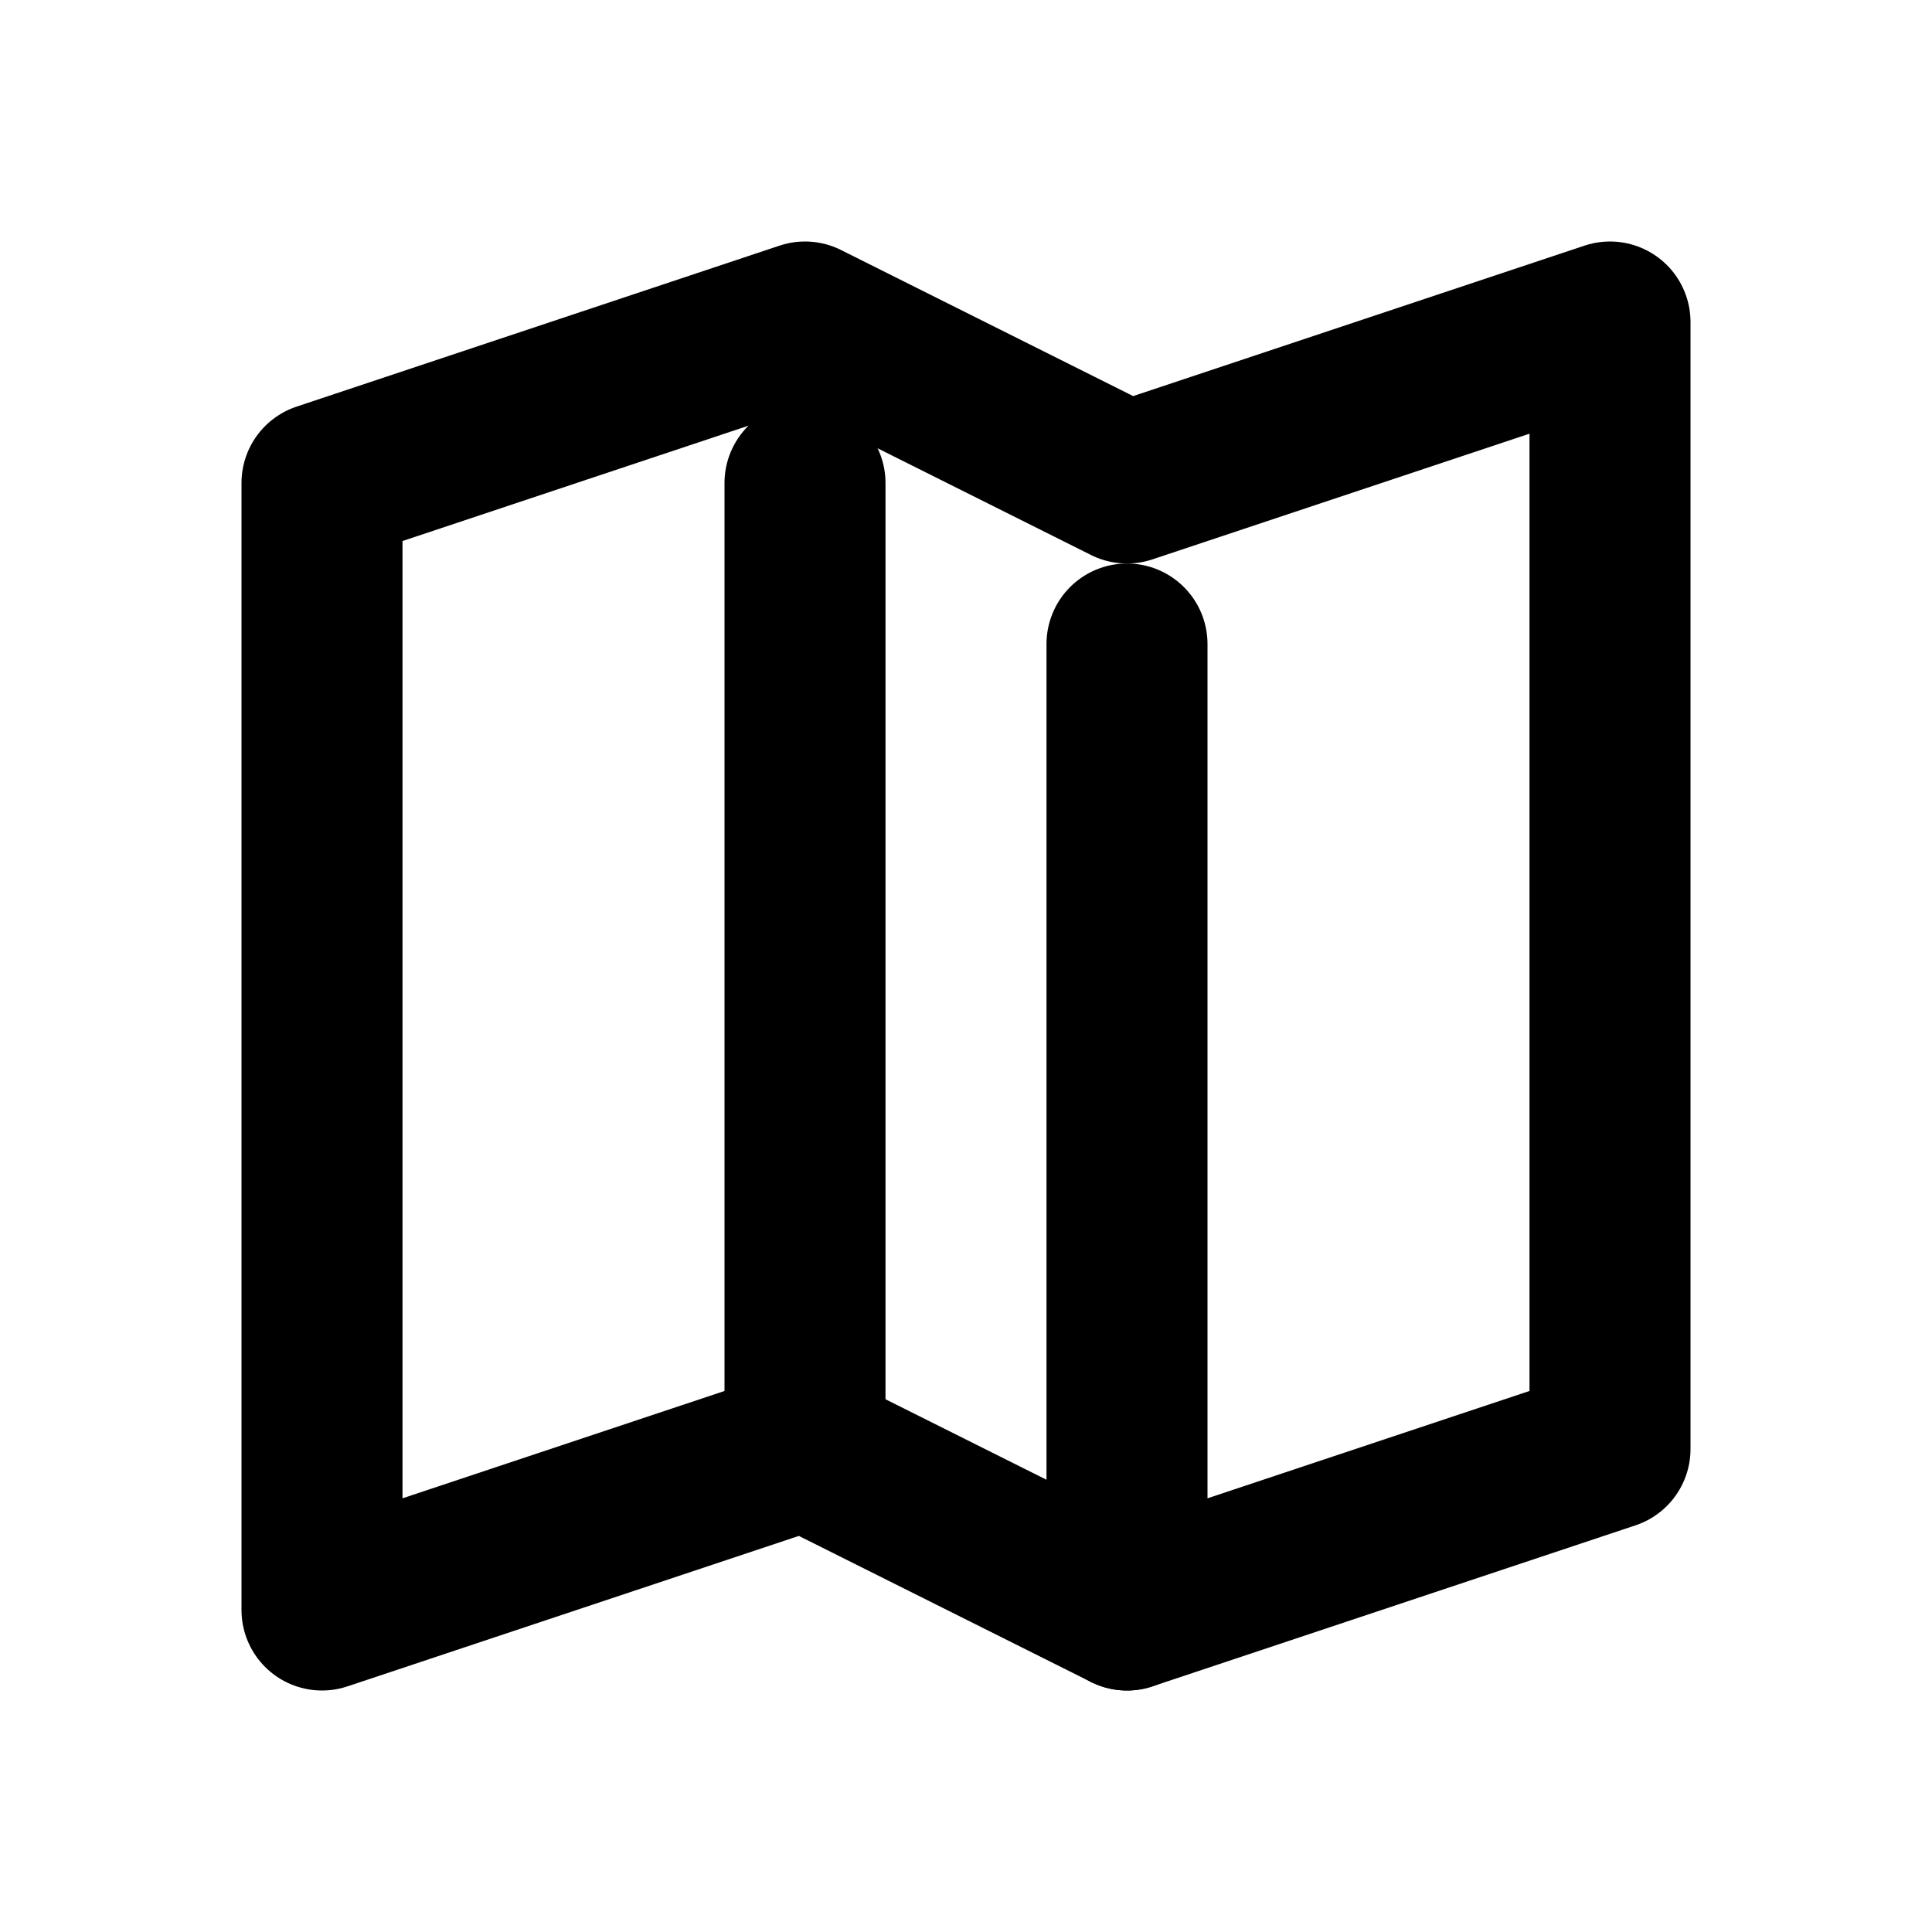 <svg xmlns="http://www.w3.org/2000/svg" viewBox="0 0 24 24" aria-hidden="true" fill="none" stroke="currentColor" stroke-width="2" stroke-linecap="round" stroke-linejoin="round">
  <path d="M4 6l6-2 4 2 6-2v14l-6 2-4-2-6 2z"/><path d="M10 6v12"/><path d="M14 8v12"/>
  <title>Map</title>
</svg>